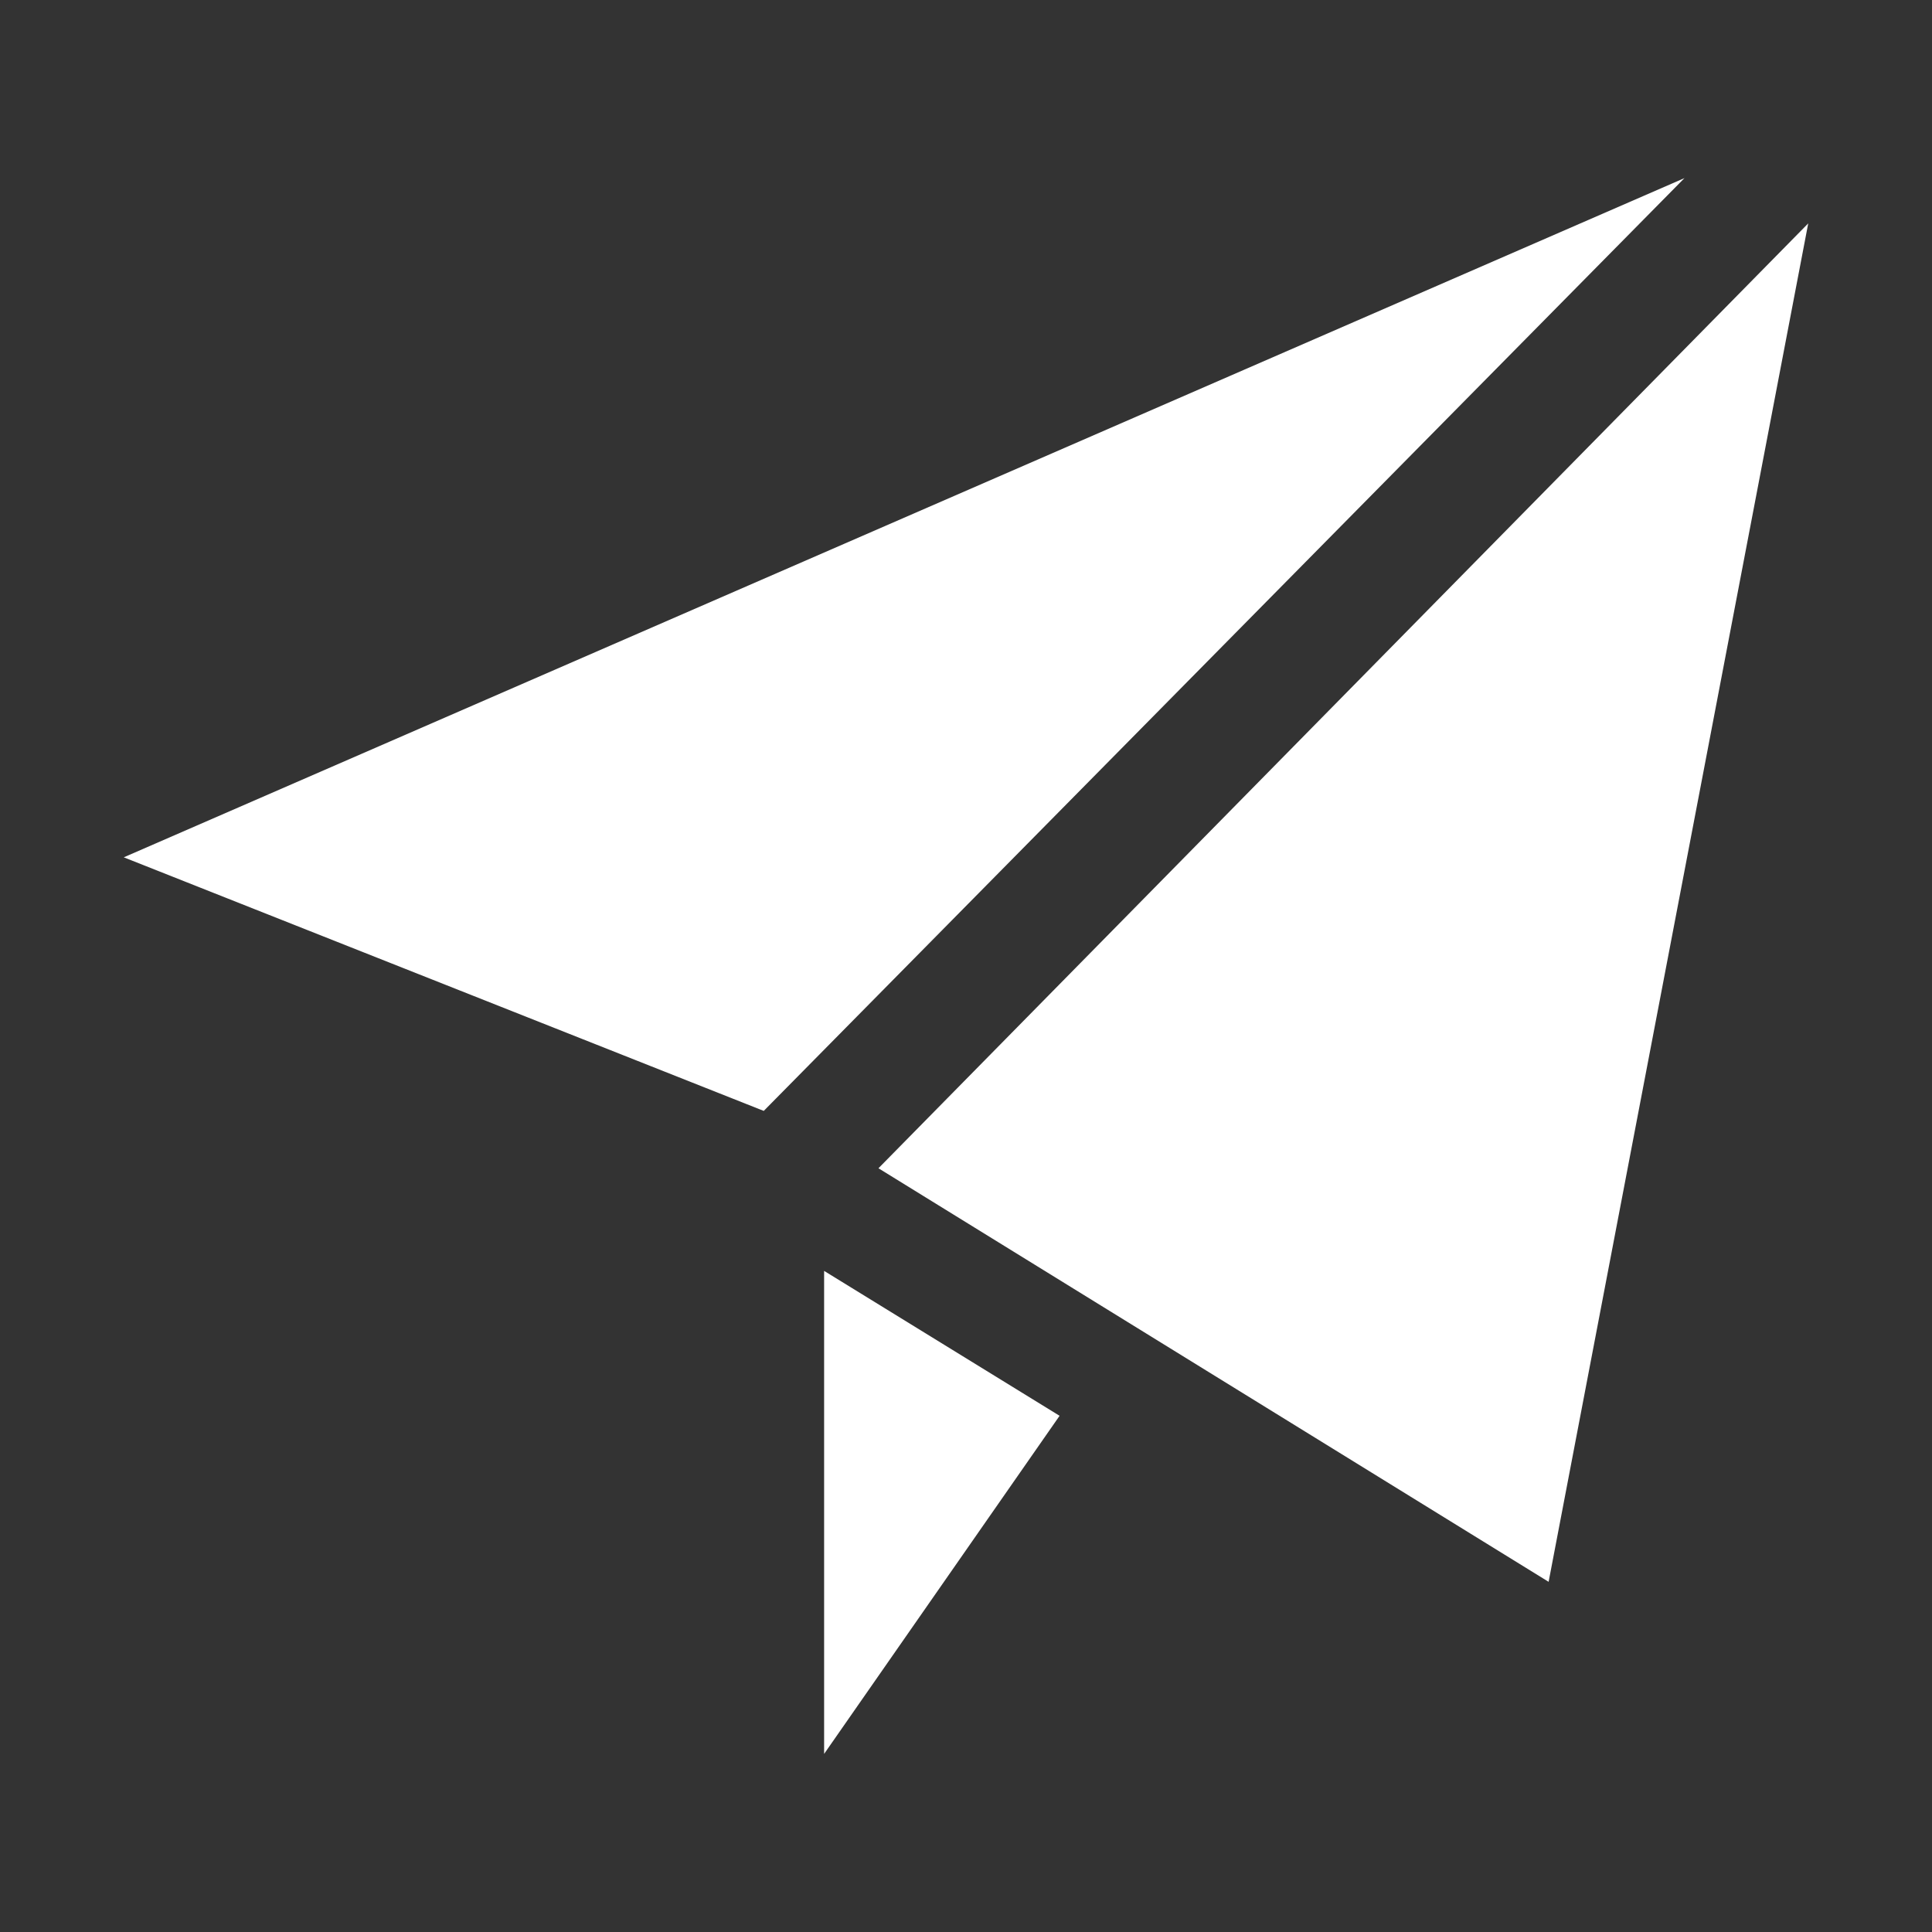 <svg xmlns="http://www.w3.org/2000/svg" viewBox="0 0 64 64" aria-labelledby="title"
aria-describedby="desc" role="img" xmlns:xlink="http://www.w3.org/1999/xlink">
  <rect x="0" y="0" width="64" height="64" fill="#333333" stroke="none"/>
  <path data-name="layer2"
  fill="#FFFFFF" d="M4.1 28.4l21.2 8.4L55.8 5.9 4.1 28.4zm25 10.3l22.2 13.7 8.6-45-30.8 31.3z"></path>
  <path data-name="layer1" fill="#FFFFFF" d="M27.3 58.1l7.8-11.2-7.8-4.8v16z"></path>
</svg>